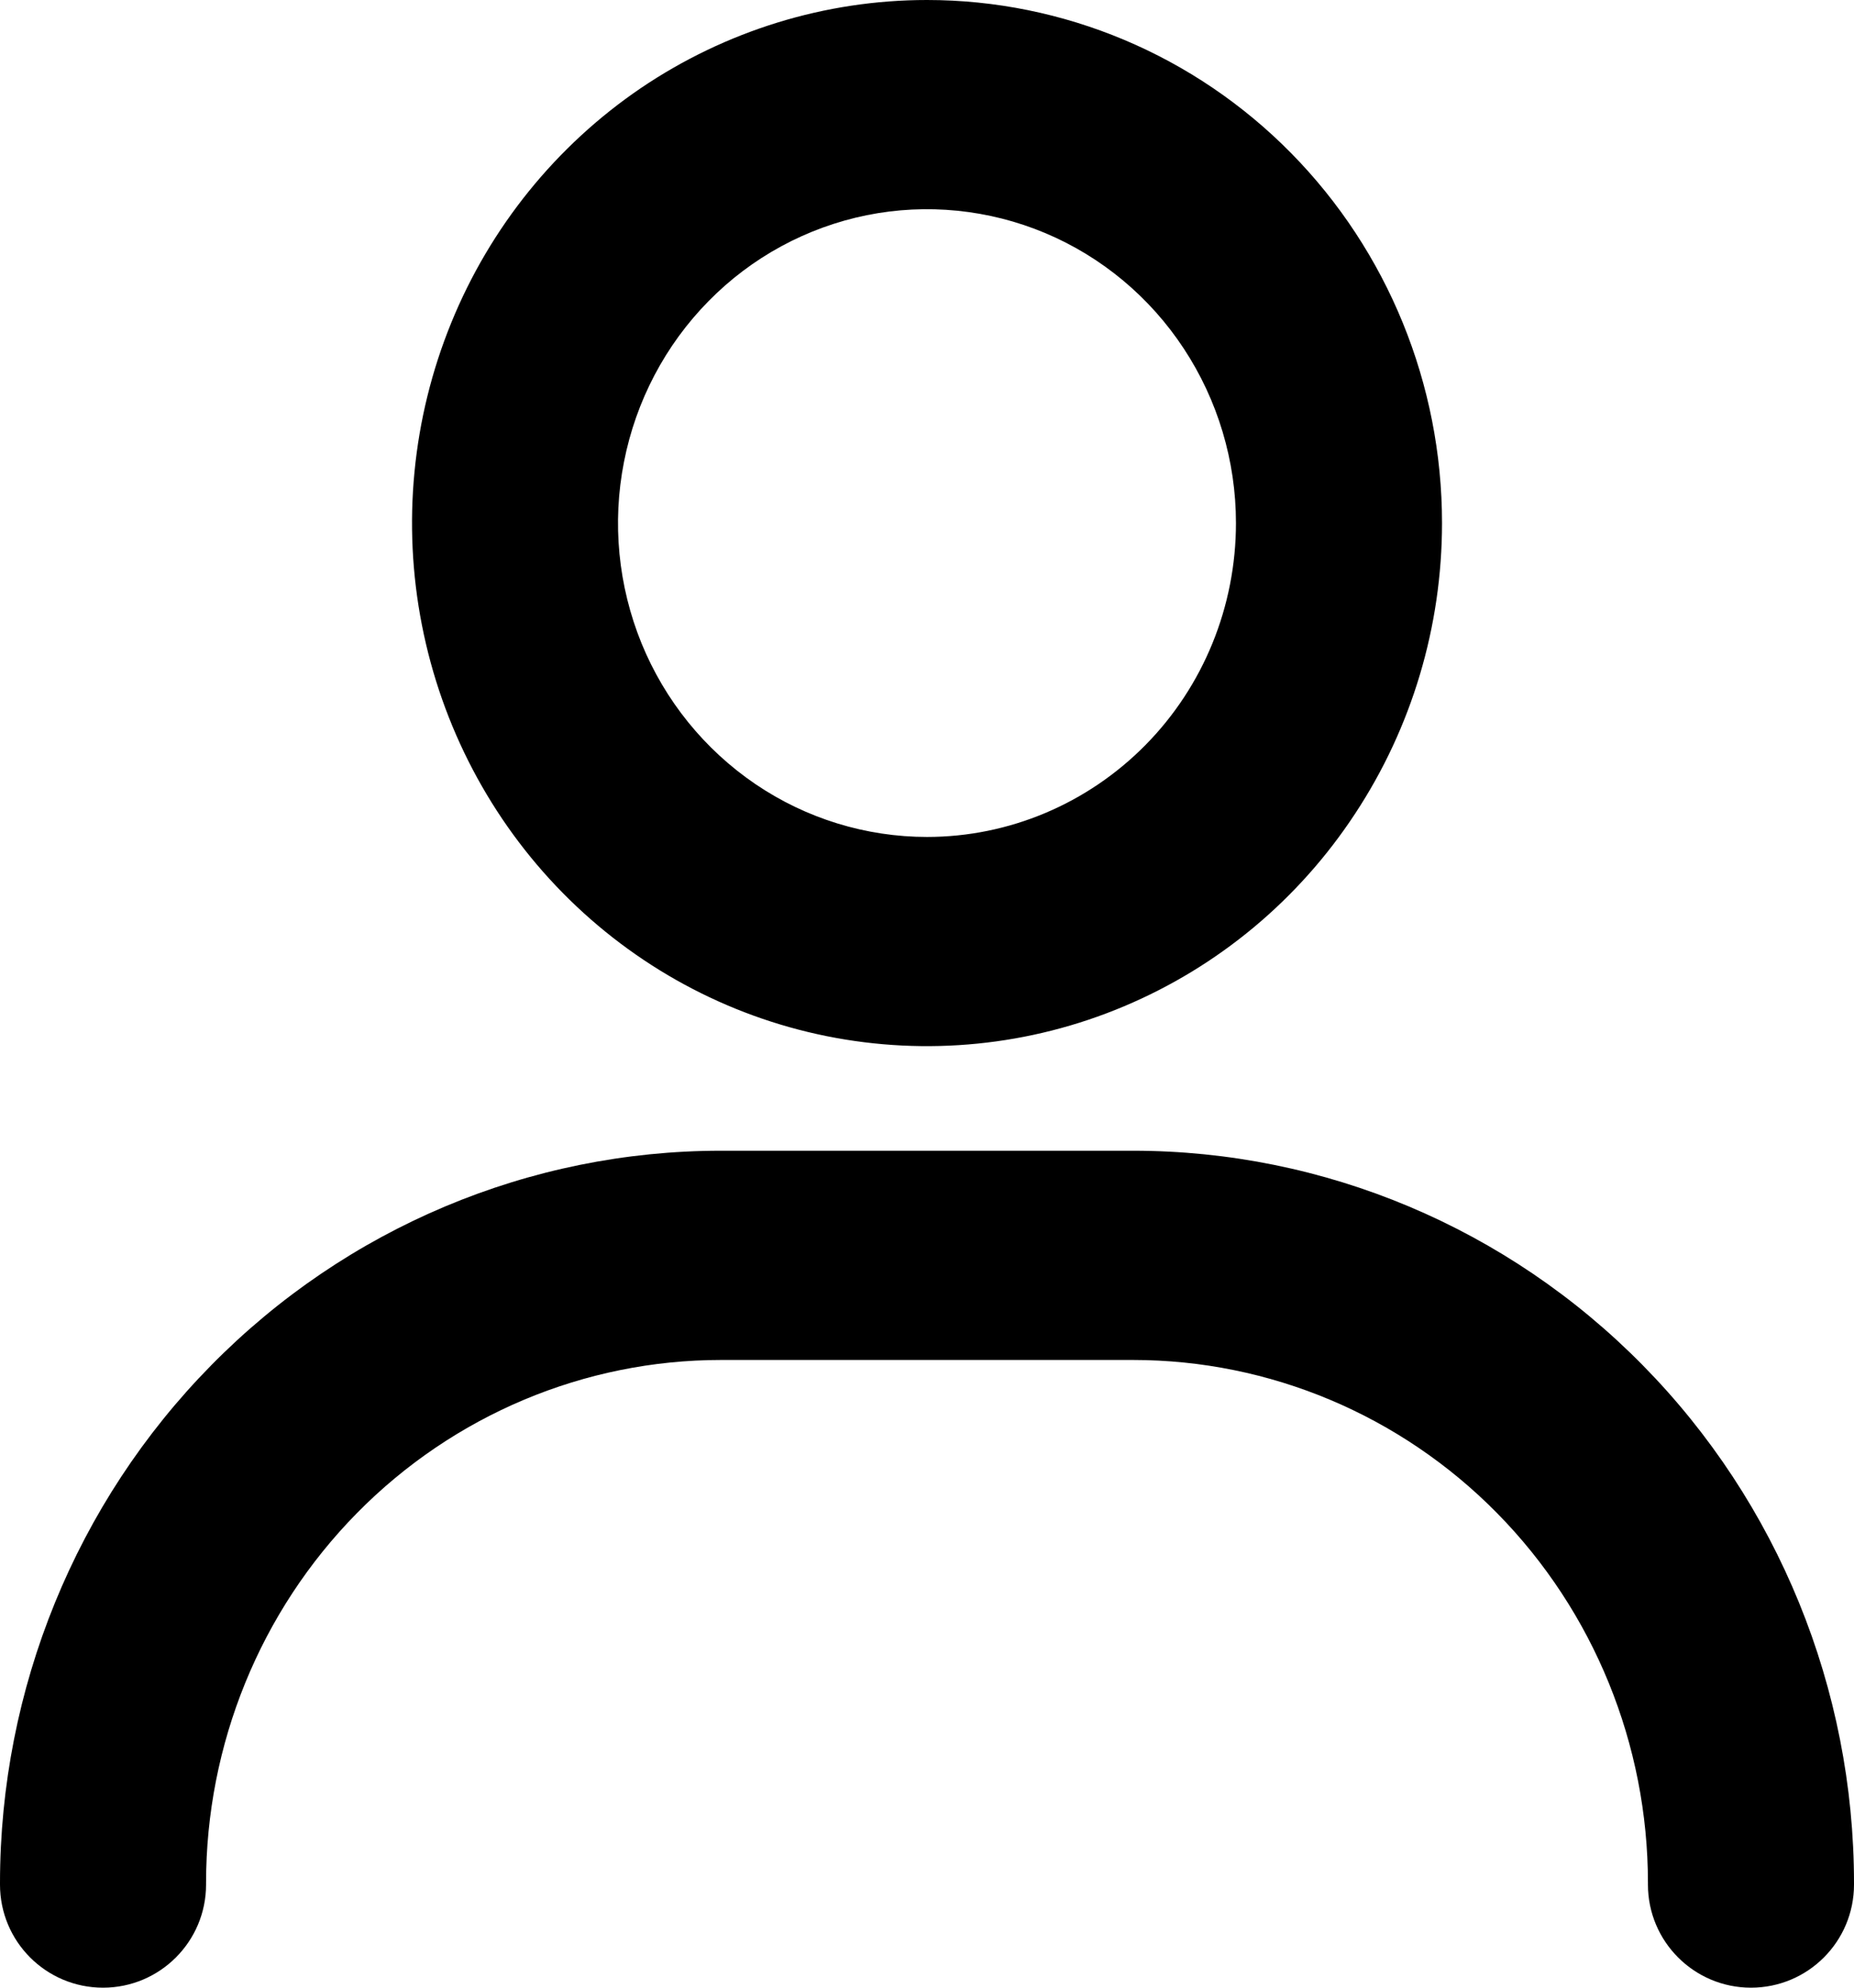 <svg width="14" height="15" viewBox="0 0 14 15" fill="currentColor" xmlns="http://www.w3.org/2000/svg">
<path d="M7 0C6.231 0 5.479 0.232 4.839 0.665C4.2 1.099 3.701 1.715 3.407 2.437C3.113 3.158 3.036 3.952 3.186 4.717C3.336 5.483 3.706 6.187 4.25 6.739C4.794 7.291 5.487 7.667 6.241 7.819C6.996 7.971 7.778 7.893 8.488 7.594C9.199 7.295 9.806 6.79 10.233 6.14C10.661 5.491 10.889 4.728 10.889 3.947C10.889 2.9 10.479 1.896 9.75 1.156C9.021 0.416 8.031 0 7 0ZM7 6.316C6.539 6.316 6.087 6.177 5.704 5.917C5.32 5.656 5.021 5.287 4.844 4.854C4.668 4.421 4.621 3.945 4.712 3.485C4.802 3.026 5.024 2.604 5.35 2.273C5.676 1.941 6.092 1.716 6.545 1.624C6.997 1.533 7.467 1.58 7.893 1.759C8.319 1.938 8.684 2.242 8.94 2.632C9.196 3.021 9.333 3.479 9.333 3.947C9.333 4.576 9.088 5.178 8.65 5.622C8.212 6.066 7.619 6.316 7 6.316ZM13.222 15C13.652 15 14 14.652 14 14.222V14.21C14 12.745 13.426 11.339 12.405 10.303C11.384 9.266 10 8.684 8.556 8.684H5.444C4 8.684 2.616 9.266 1.595 10.303C0.574 11.339 0 12.745 0 14.21V14.222C0 14.652 0.348 15 0.778 15C1.207 15 1.556 14.652 1.556 14.222V14.21C1.556 13.164 1.965 12.16 2.695 11.419C3.424 10.679 4.413 10.263 5.444 10.263H8.556C9.587 10.263 10.576 10.679 11.305 11.419C12.035 12.16 12.444 13.164 12.444 14.21V14.222C12.444 14.652 12.793 15 13.222 15Z" fill="currentColor"/>
</svg>
